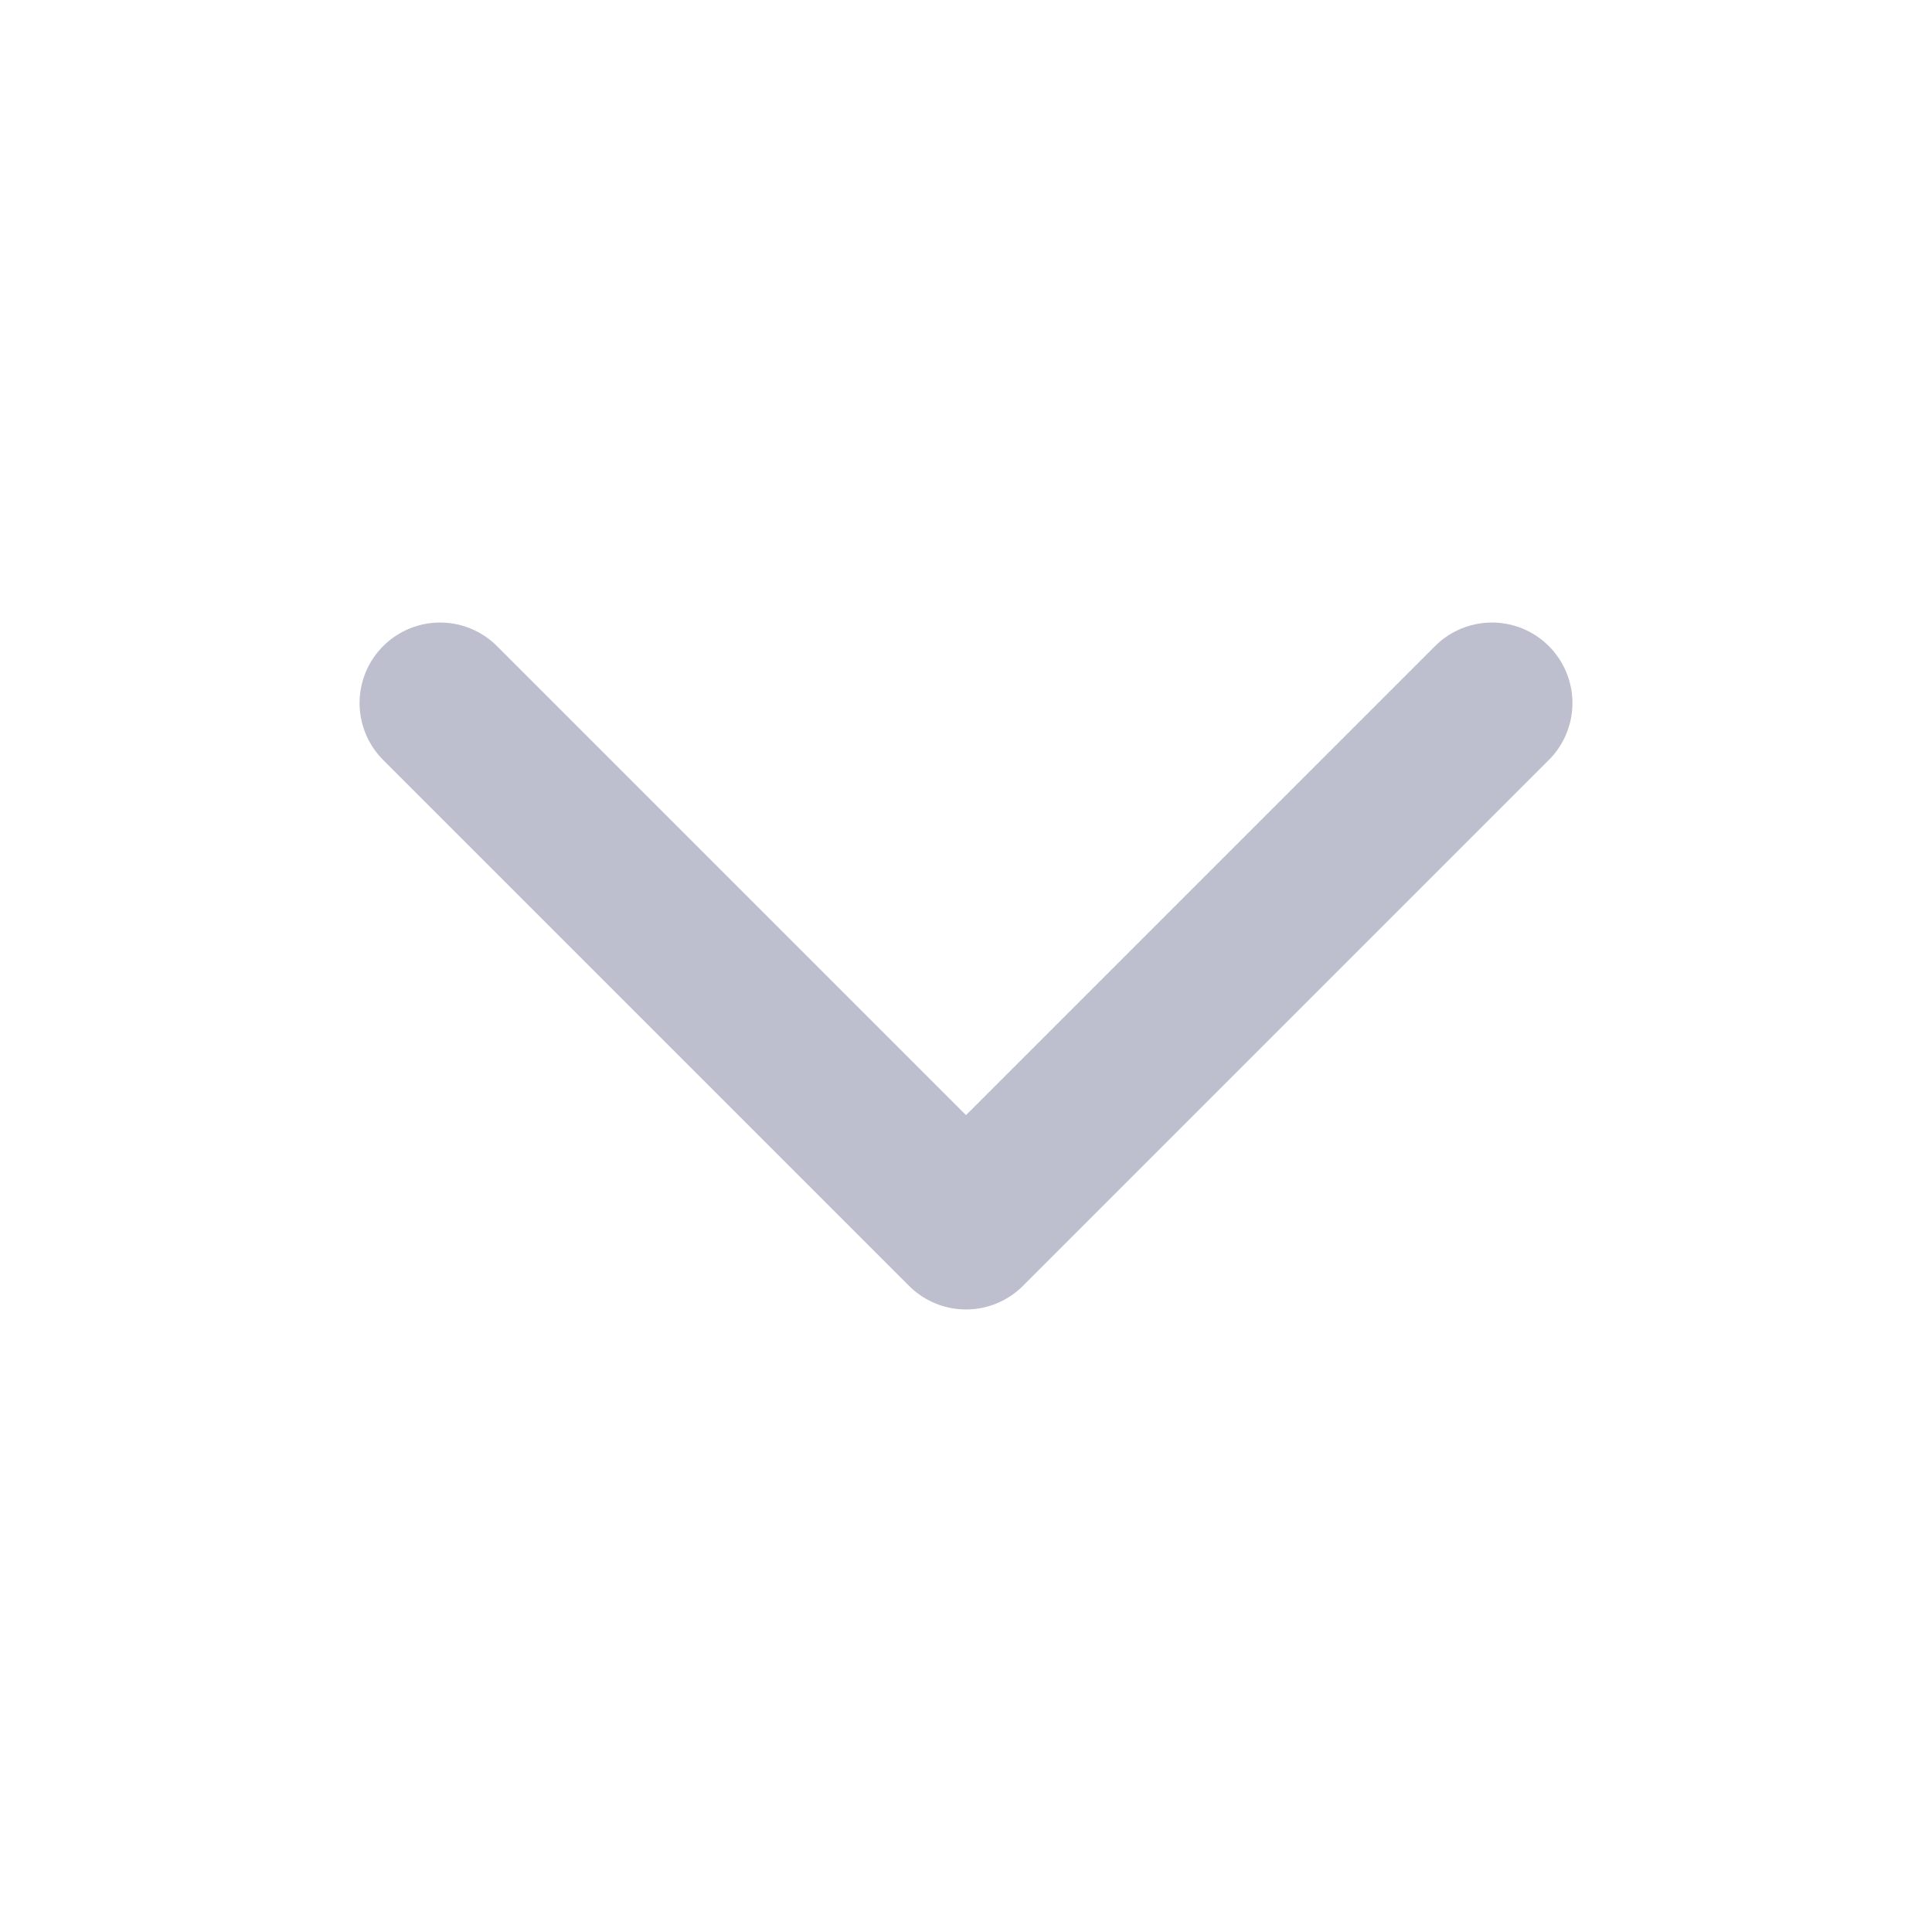 <svg width="18" height="18" viewBox="0 0 18 18" fill="none" xmlns="http://www.w3.org/2000/svg">
<g opacity="0.3">
<path d="M13.9 6.55L9 11.45L4.1 6.55" stroke="#232859" stroke-width="1.5" stroke-linecap="round" stroke-linejoin="round"/>
</g>
</svg>
